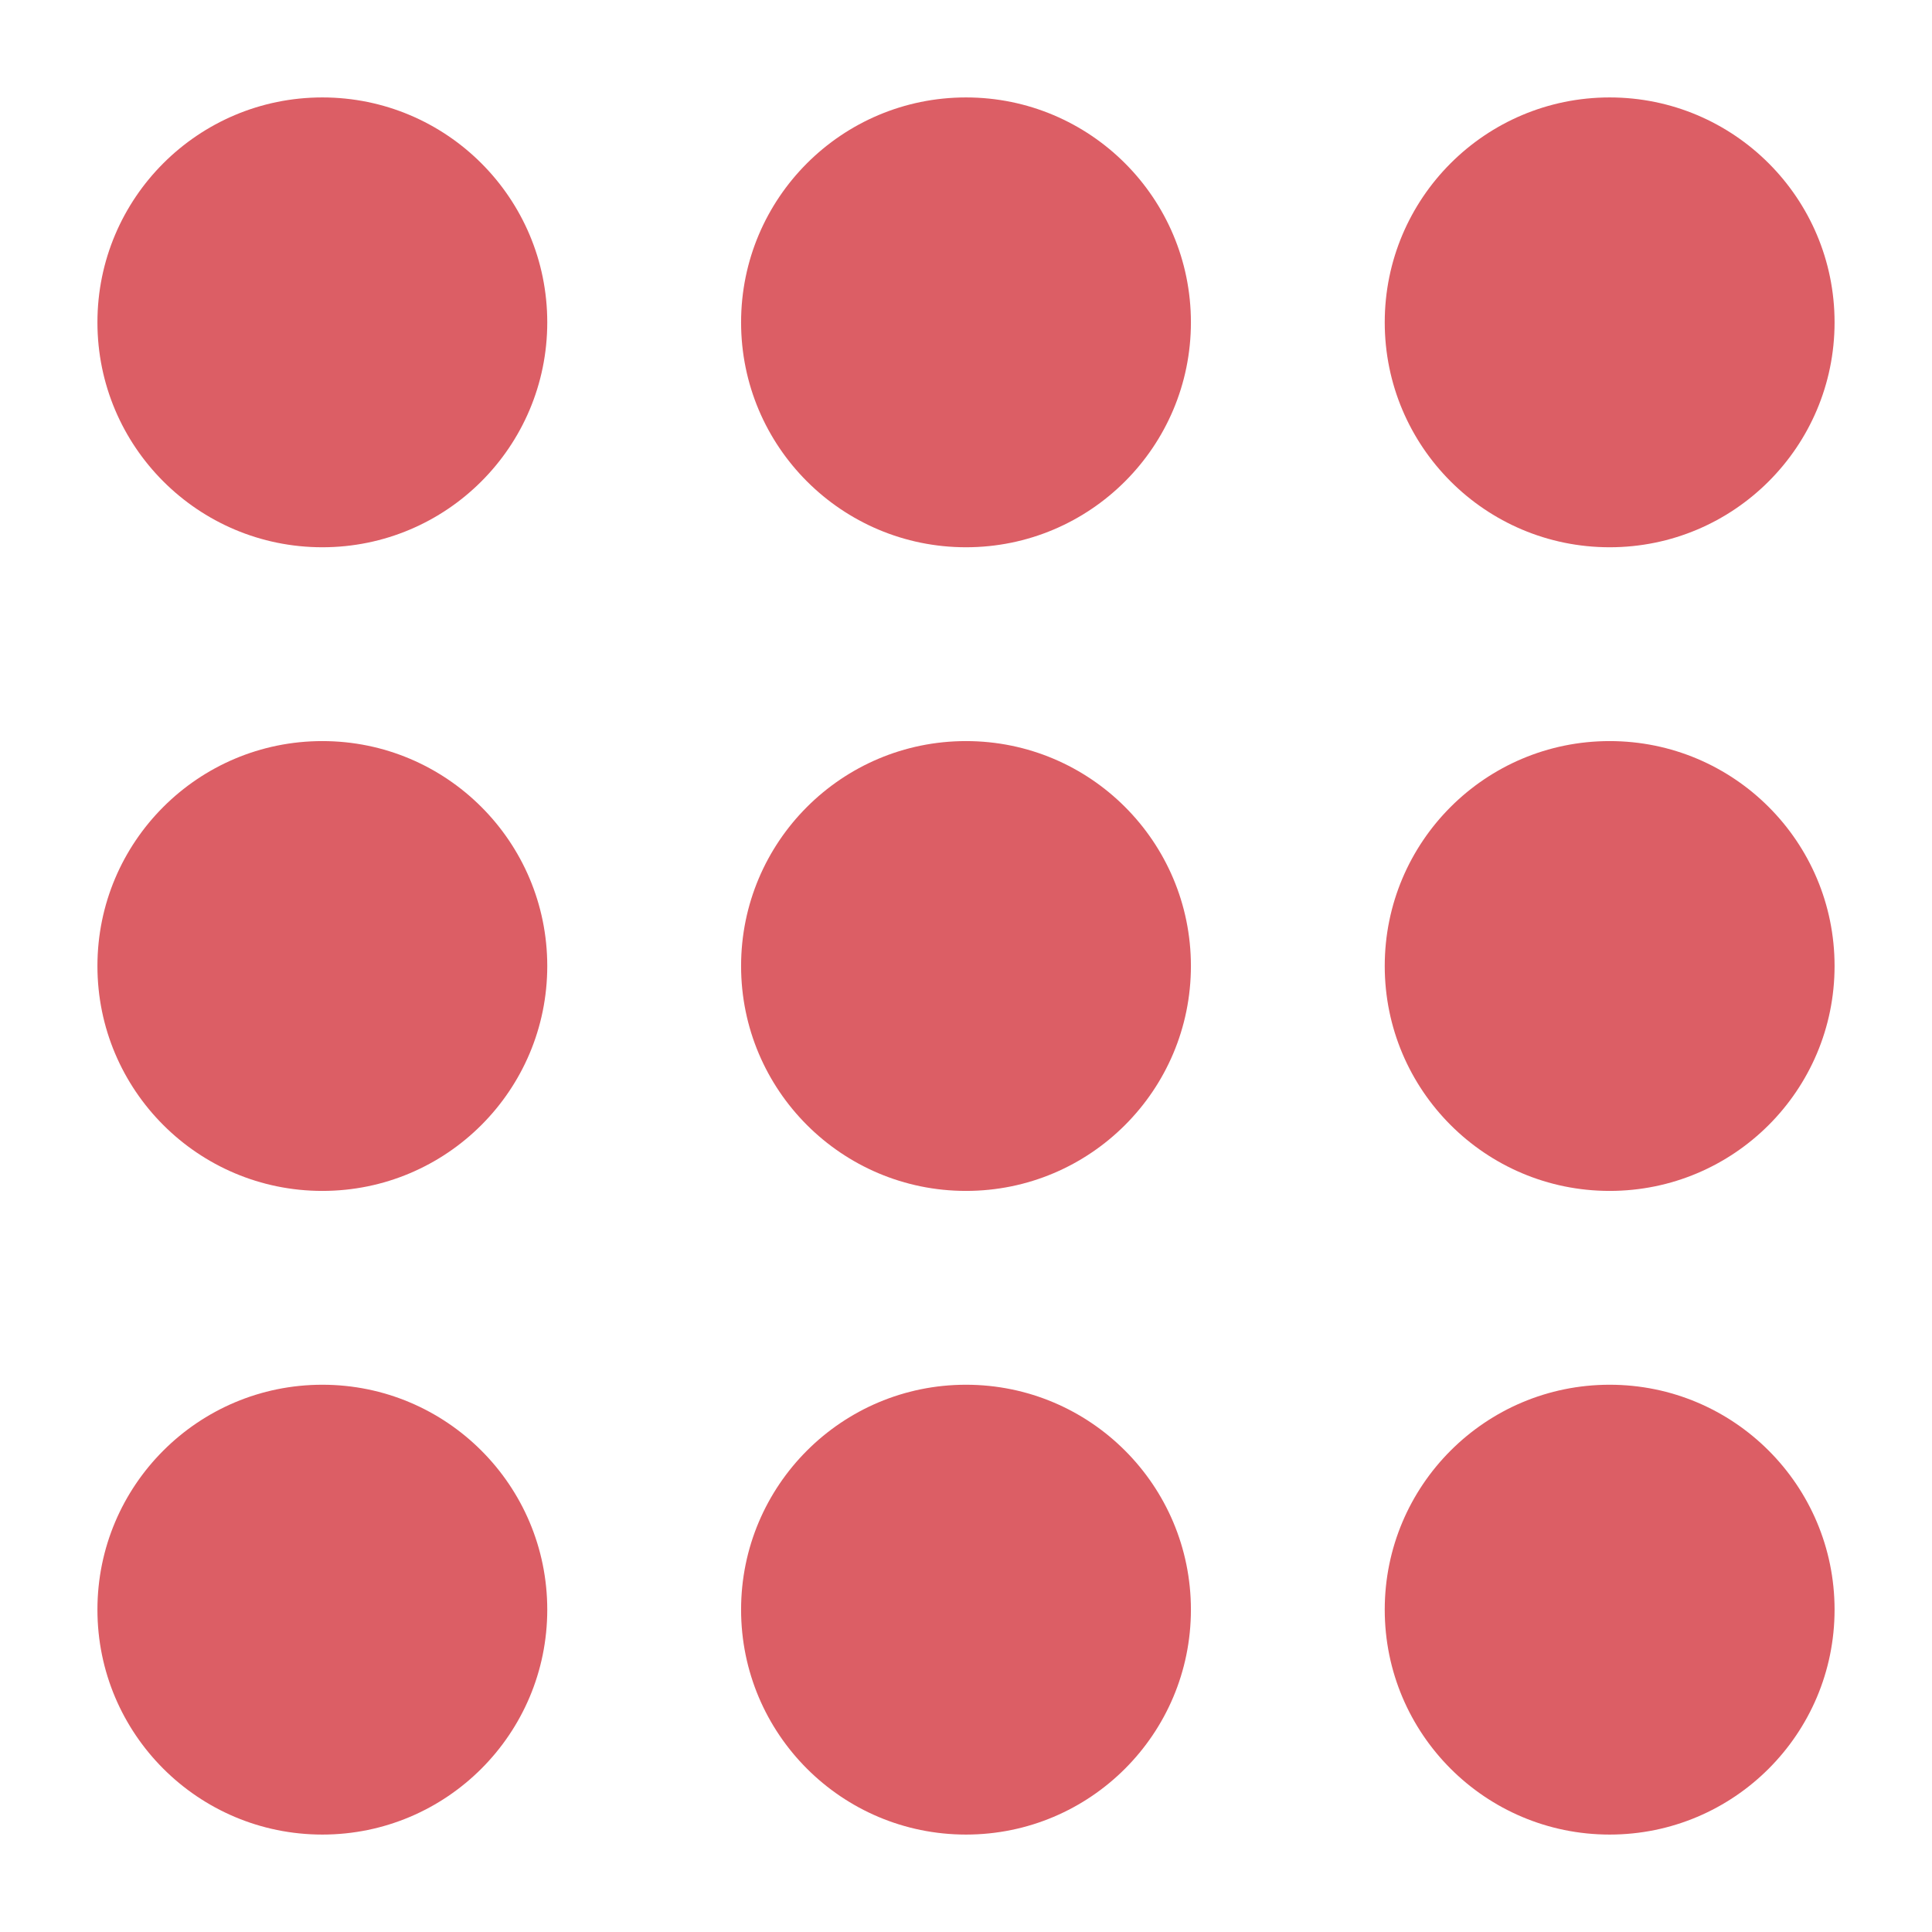 <?xml version="1.0" encoding="UTF-8"?>
<!DOCTYPE svg PUBLIC "-//W3C//DTD SVG 1.1//EN" "http://www.w3.org/Graphics/SVG/1.1/DTD/svg11.dtd">
<!-- Creator: CorelDRAW X7 -->
<svg xmlns="http://www.w3.org/2000/svg" xml:space="preserve" width="2.016in" height="2.016in" version="1.1" style="shape-rendering:geometricPrecision; text-rendering:geometricPrecision; image-rendering:optimizeQuality; fill-rule:evenodd; clip-rule:evenodd"
viewBox="0 0 1864 1864"
 xmlns:xlink="http://www.w3.org/1999/xlink">
 <defs>
  <style type="text/css">
   <![CDATA[
    .fil1 {fill:none}
    .fil0 {fill:#DC5E65}
   ]]>
  </style>
 </defs>
 <g id="Layer_x0020_1">
  <circle class="fil0" cx="311" cy="1553" r="217"/>
  <circle class="fil0" cx="311" cy="932" r="217"/>
  <circle class="fil0" cx="311" cy="311" r="217"/>
  <circle class="fil0" cx="932" cy="1553" r="217"/>
  <circle class="fil0" cx="932" cy="932" r="217"/>
  <circle class="fil0" cx="932" cy="311" r="217"/>
  <circle class="fil0" cx="1553" cy="1553" r="217"/>
  <circle class="fil0" cx="1553" cy="932" r="217"/>
  <circle class="fil0" cx="1553" cy="311" r="217"/>
  <rect class="fil1" y="1242" width="621" height="621"/>
  <rect class="fil1" y="621" width="621" height="621"/>
  <rect class="fil1" width="621" height="621"/>
  <rect class="fil1" x="621" y="1242" width="621" height="621"/>
  <rect class="fil1" x="621" y="621" width="621" height="621"/>
  <rect class="fil1" x="621" width="621" height="621"/>
  <rect class="fil1" x="1242" y="1242" width="621" height="621"/>
  <rect class="fil1" x="1242" y="621" width="621" height="621"/>
  <rect class="fil1" x="1242" width="621" height="621"/>
 </g>
</svg>

